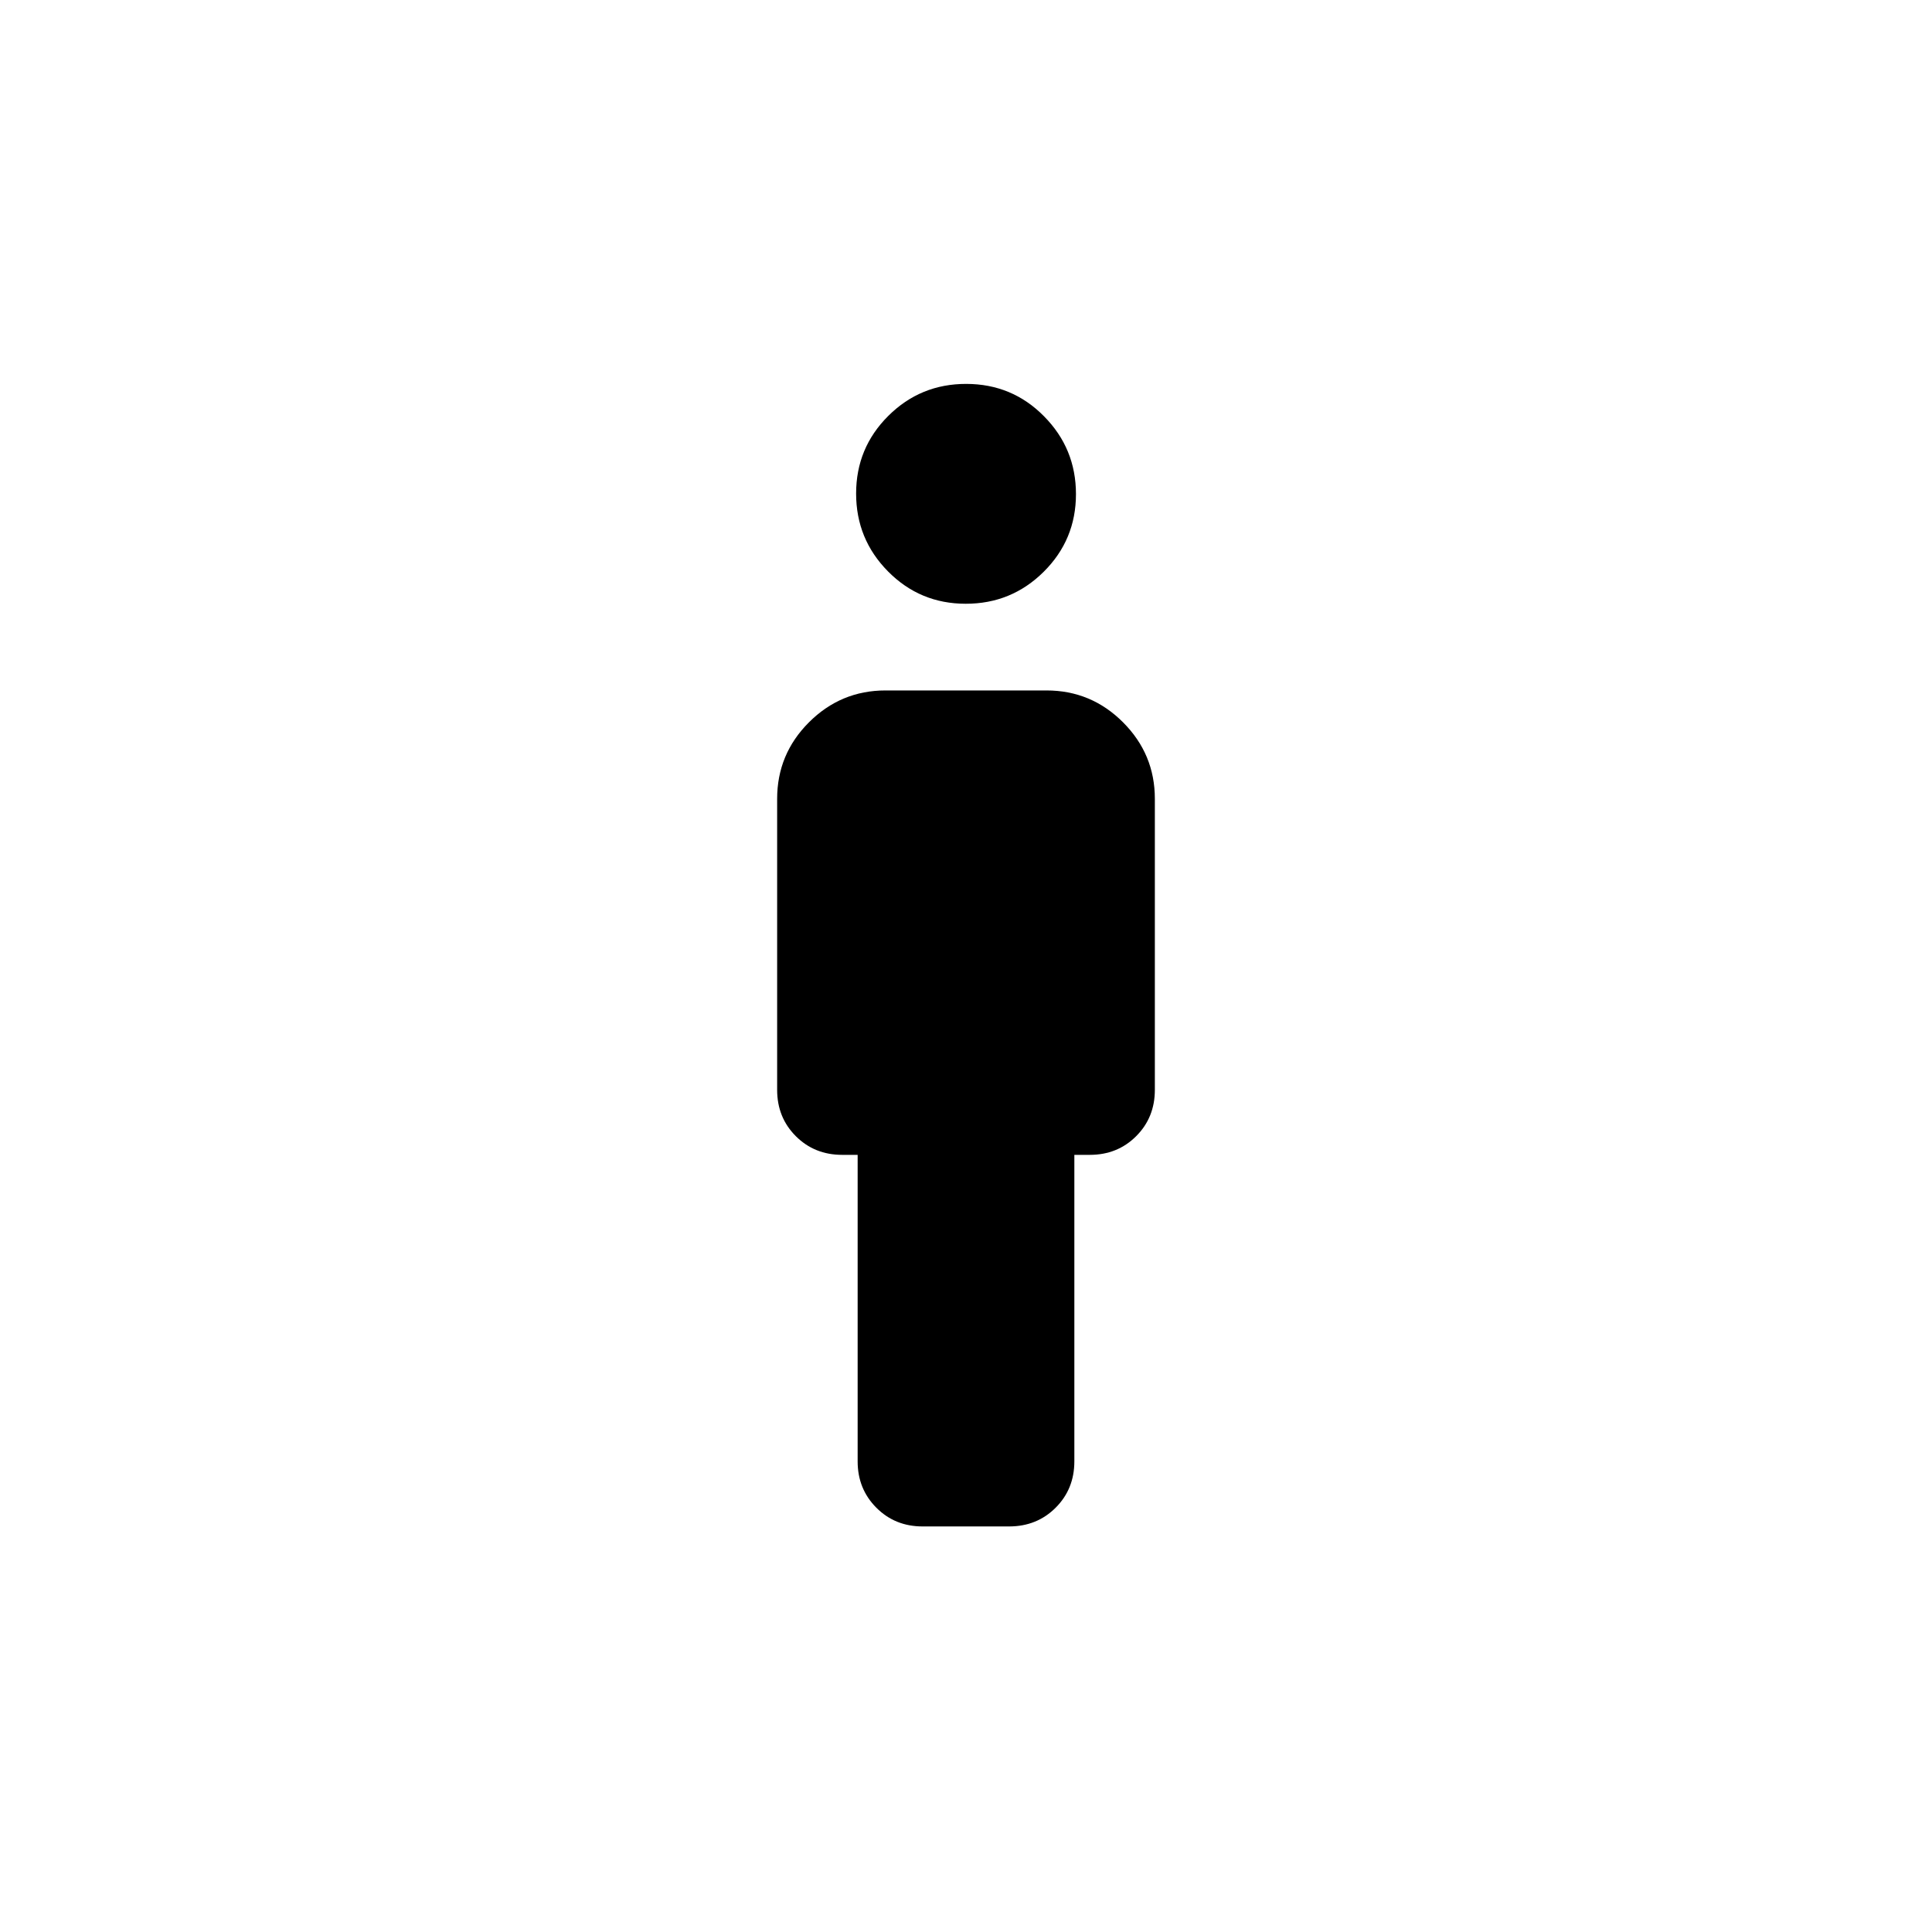 <svg xmlns="http://www.w3.org/2000/svg" width="1em" height="1em" viewBox="0 0 24 24"><path fill="currentColor" d="M11.996 7.5q-.567 0-.964-.401t-.397-.968t.4-.965t.969-.397t.964.401q.398.401.398.968t-.401.965t-.969.397m-1.342 10.654v-3.808h-.192q-.344 0-.576-.232t-.232-.575V9.923q0-.555.395-.95q.396-.396.951-.396h2q.555 0 .95.395q.396.396.396.951v3.616q0 .343-.232.575t-.576.232h-.192v3.808q0 .343-.232.575t-.576.233h-1.077q-.343 0-.575-.233t-.232-.575"/></svg>